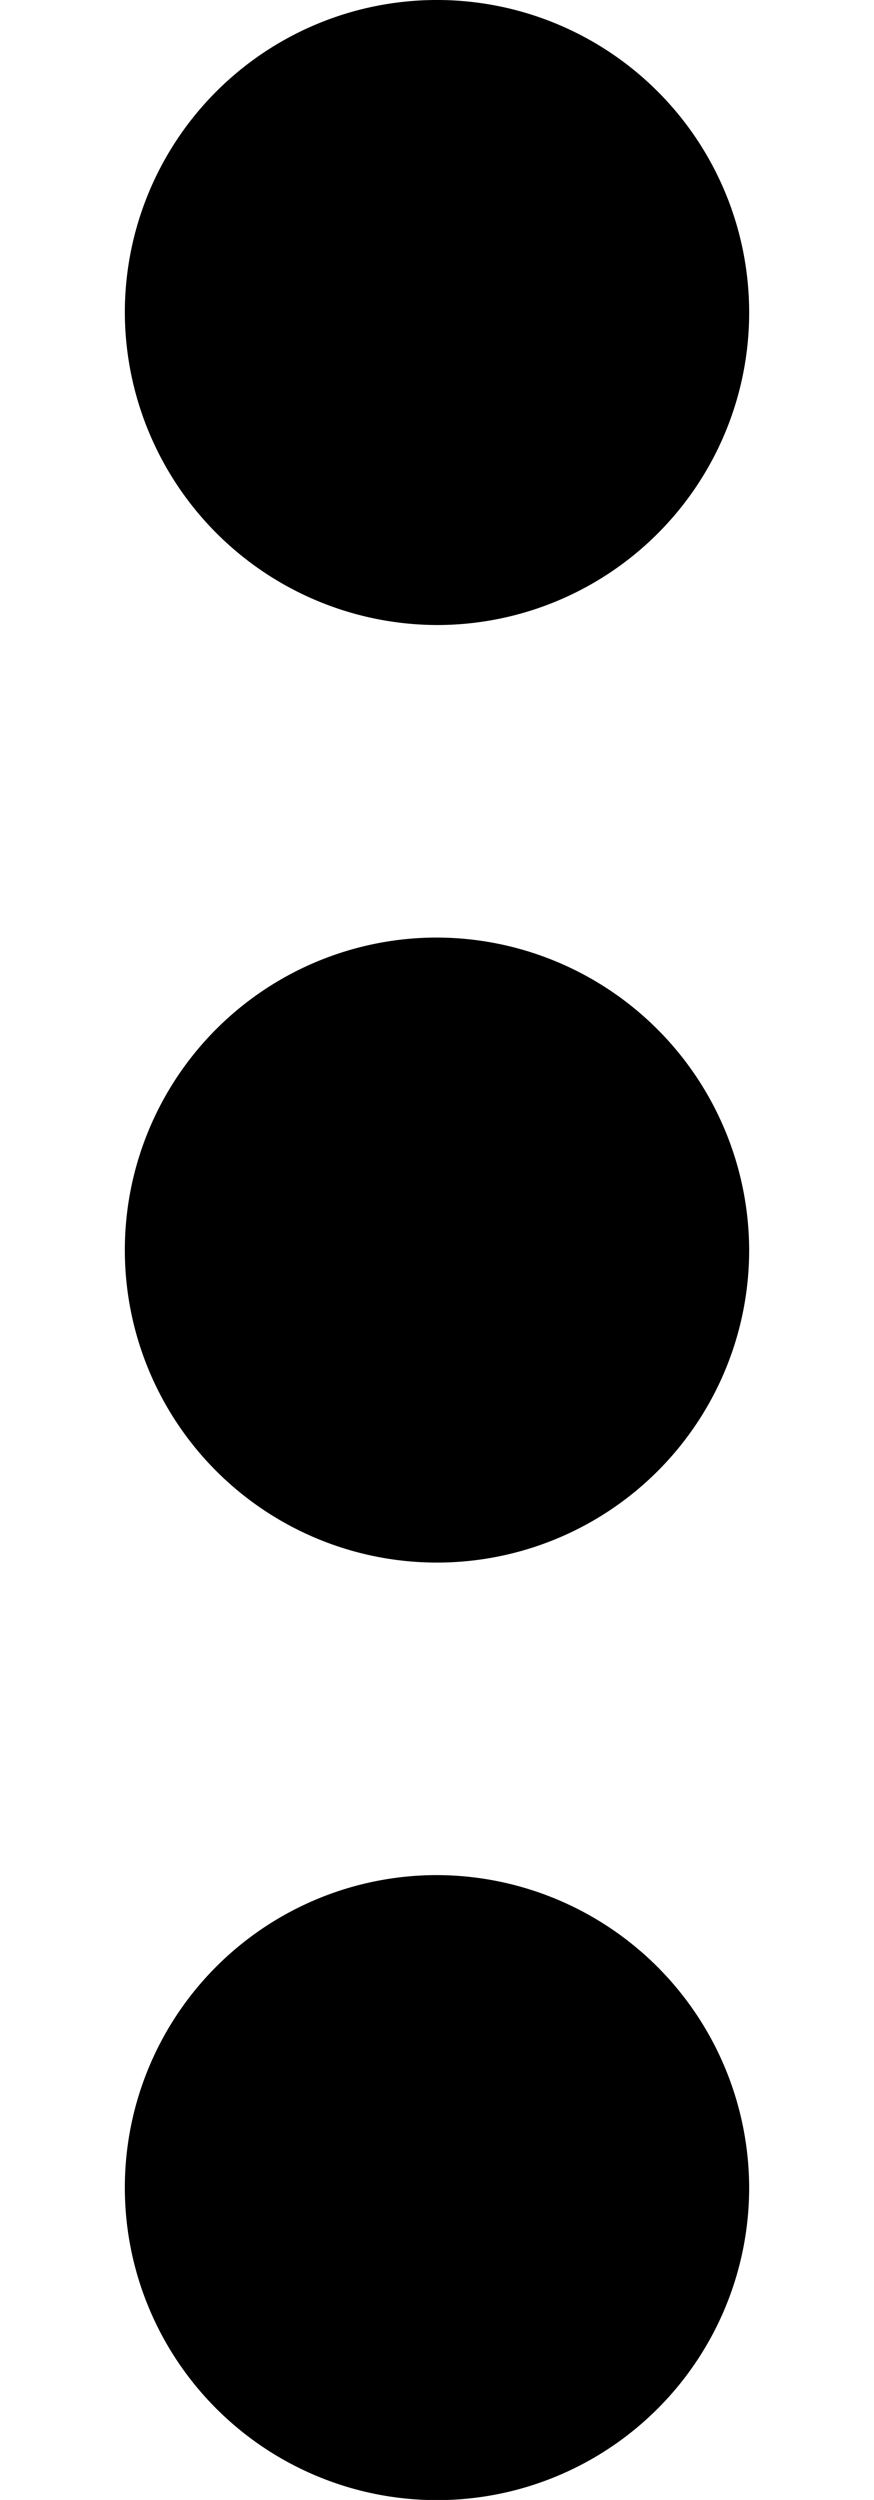 <svg xmlns="http://www.w3.org/2000/svg" width="7" height="20" viewBox="0 0 7 27.998">
  <path id="Path_4516" data-name="Path 4516" d="M13.5,11A3.5,3.5,0,1,0,10,7.5,3.51,3.51,0,0,0,13.5,11Zm0,3.5A3.5,3.5,0,1,0,17,18,3.51,3.51,0,0,0,13.5,14.5Zm0,10.5A3.5,3.5,0,1,0,17,28.5,3.51,3.51,0,0,0,13.5,25Z" transform="translate(-10 -4)" />
</svg>
